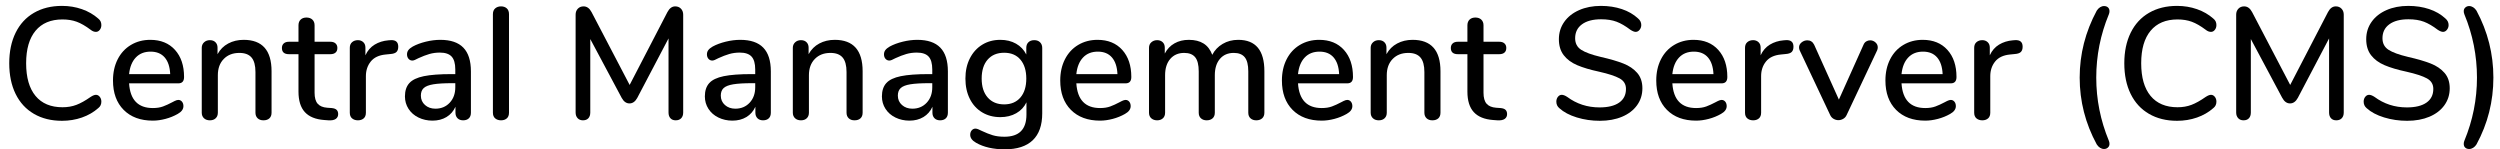 <?xml version="1.0" encoding="UTF-8" standalone="no"?>
<!DOCTYPE svg PUBLIC "-//W3C//DTD SVG 1.1//EN" "http://www.w3.org/Graphics/SVG/1.1/DTD/svg11.dtd">
<svg width="100%" height="100%" viewBox="0 0 251 15" version="1.1" xmlns="http://www.w3.org/2000/svg" xmlns:xlink="http://www.w3.org/1999/xlink" xml:space="preserve" xmlns:serif="http://www.serif.com/" style="fill-rule:evenodd;clip-rule:evenodd;stroke-linejoin:round;stroke-miterlimit:1.414;">
    <g transform="matrix(1,0,0,1,-213,-19)">
        <g transform="matrix(1,0,0,1,213,31)">
            <path d="M3.408,-0.568C2.608,-1.032 1.995,-1.699 1.568,-2.568C1.141,-3.437 0.928,-4.464 0.928,-5.648C0.928,-6.821 1.141,-7.843 1.568,-8.712C1.995,-9.581 2.608,-10.248 3.408,-10.712C4.208,-11.176 5.147,-11.408 6.224,-11.408C6.928,-11.408 7.595,-11.299 8.224,-11.08C8.853,-10.861 9.403,-10.544 9.872,-10.128C10.075,-9.968 10.176,-9.755 10.176,-9.488C10.176,-9.296 10.123,-9.133 10.016,-9C9.909,-8.867 9.781,-8.8 9.632,-8.8C9.451,-8.8 9.275,-8.869 9.104,-9.008C8.592,-9.392 8.125,-9.661 7.704,-9.816C7.283,-9.971 6.805,-10.048 6.272,-10.048C5.099,-10.048 4.197,-9.669 3.568,-8.912C2.939,-8.155 2.624,-7.067 2.624,-5.648C2.624,-4.219 2.939,-3.125 3.568,-2.368C4.197,-1.611 5.099,-1.232 6.272,-1.232C6.784,-1.232 7.251,-1.312 7.672,-1.472C8.093,-1.632 8.571,-1.899 9.104,-2.272C9.317,-2.411 9.493,-2.48 9.632,-2.48C9.781,-2.48 9.909,-2.413 10.016,-2.28C10.123,-2.147 10.176,-1.984 10.176,-1.792C10.176,-1.525 10.075,-1.312 9.872,-1.152C9.403,-0.736 8.853,-0.419 8.224,-0.2C7.595,0.019 6.928,0.128 6.224,0.128C5.147,0.128 4.208,-0.104 3.408,-0.568Z" style="fill-rule:nonzero;"/>
            <path d="M18.272,-1.792C18.368,-1.675 18.416,-1.525 18.416,-1.344C18.416,-1.035 18.224,-0.773 17.84,-0.56C17.467,-0.347 17.059,-0.181 16.616,-0.064C16.173,0.053 15.749,0.112 15.344,0.112C14.107,0.112 13.131,-0.248 12.416,-0.968C11.701,-1.688 11.344,-2.672 11.344,-3.92C11.344,-4.72 11.501,-5.429 11.816,-6.048C12.131,-6.667 12.573,-7.147 13.144,-7.488C13.715,-7.829 14.363,-8 15.088,-8C16.133,-8 16.96,-7.664 17.568,-6.992C18.176,-6.32 18.48,-5.413 18.48,-4.272C18.48,-3.845 18.288,-3.632 17.904,-3.632L12.96,-3.632C13.067,-1.979 13.861,-1.152 15.344,-1.152C15.739,-1.152 16.08,-1.205 16.368,-1.312C16.656,-1.419 16.96,-1.557 17.28,-1.728C17.312,-1.749 17.4,-1.795 17.544,-1.864C17.688,-1.933 17.808,-1.968 17.904,-1.968C18.053,-1.968 18.176,-1.909 18.272,-1.792ZM13.632,-6.224C13.259,-5.829 13.035,-5.275 12.96,-4.56L17.088,-4.56C17.056,-5.285 16.872,-5.843 16.536,-6.232C16.2,-6.621 15.728,-6.816 15.12,-6.816C14.501,-6.816 14.005,-6.619 13.632,-6.224Z" style="fill-rule:nonzero;"/>
            <path d="M27.264,-4.848L27.264,-0.688C27.264,-0.443 27.192,-0.253 27.048,-0.12C26.904,0.013 26.704,0.08 26.448,0.08C26.203,0.08 26.008,0.011 25.864,-0.128C25.72,-0.267 25.648,-0.453 25.648,-0.688L25.648,-4.768C25.648,-5.429 25.517,-5.915 25.256,-6.224C24.995,-6.533 24.587,-6.688 24.032,-6.688C23.381,-6.688 22.859,-6.485 22.464,-6.08C22.069,-5.675 21.872,-5.131 21.872,-4.448L21.872,-0.688C21.872,-0.453 21.8,-0.267 21.656,-0.128C21.512,0.011 21.317,0.08 21.072,0.08C20.827,0.08 20.629,0.011 20.48,-0.128C20.331,-0.267 20.256,-0.453 20.256,-0.688L20.256,-7.2C20.256,-7.424 20.333,-7.608 20.488,-7.752C20.643,-7.896 20.837,-7.968 21.072,-7.968C21.307,-7.968 21.493,-7.899 21.632,-7.76C21.771,-7.621 21.84,-7.44 21.84,-7.216L21.84,-6.56C22.096,-7.029 22.453,-7.387 22.912,-7.632C23.371,-7.877 23.888,-8 24.464,-8C26.331,-8 27.264,-6.949 27.264,-4.848Z" style="fill-rule:nonzero;"/>
            <path d="M33.8,-0.968C33.901,-0.867 33.952,-0.725 33.952,-0.544C33.952,-0.331 33.869,-0.168 33.704,-0.056C33.539,0.056 33.296,0.101 32.976,0.08L32.544,0.048C31.68,-0.016 31.035,-0.28 30.608,-0.744C30.181,-1.208 29.968,-1.893 29.968,-2.8L29.968,-6.56L29.008,-6.56C28.539,-6.56 28.304,-6.768 28.304,-7.184C28.304,-7.376 28.365,-7.528 28.488,-7.64C28.611,-7.752 28.784,-7.808 29.008,-7.808L29.968,-7.808L29.968,-9.456C29.968,-9.701 30.04,-9.893 30.184,-10.032C30.328,-10.171 30.523,-10.24 30.768,-10.24C31.013,-10.24 31.211,-10.171 31.36,-10.032C31.509,-9.893 31.584,-9.701 31.584,-9.456L31.584,-7.808L33.168,-7.808C33.392,-7.808 33.565,-7.752 33.688,-7.64C33.811,-7.528 33.872,-7.376 33.872,-7.184C33.872,-6.981 33.811,-6.827 33.688,-6.72C33.565,-6.613 33.392,-6.56 33.168,-6.56L31.584,-6.56L31.584,-2.688C31.584,-2.187 31.688,-1.819 31.896,-1.584C32.104,-1.349 32.421,-1.216 32.848,-1.184L33.296,-1.152C33.531,-1.131 33.699,-1.069 33.8,-0.968Z" style="fill-rule:nonzero;"/>
            <path d="M39.984,-7.312C39.984,-7.077 39.925,-6.901 39.808,-6.784C39.691,-6.667 39.488,-6.597 39.2,-6.576L38.72,-6.528C38.048,-6.464 37.549,-6.229 37.224,-5.824C36.899,-5.419 36.736,-4.928 36.736,-4.352L36.736,-0.688C36.736,-0.432 36.661,-0.24 36.512,-0.112C36.363,0.016 36.171,0.08 35.936,0.08C35.701,0.08 35.507,0.016 35.352,-0.112C35.197,-0.24 35.12,-0.432 35.12,-0.688L35.12,-7.2C35.12,-7.445 35.197,-7.635 35.352,-7.768C35.507,-7.901 35.701,-7.968 35.936,-7.968C36.149,-7.968 36.328,-7.901 36.472,-7.768C36.616,-7.635 36.688,-7.451 36.688,-7.216L36.688,-6.448C36.901,-6.917 37.211,-7.275 37.616,-7.52C38.021,-7.765 38.48,-7.909 38.992,-7.952L39.216,-7.968C39.728,-8 39.984,-7.781 39.984,-7.312Z" style="fill-rule:nonzero;"/>
            <path d="M46.52,-7.216C47.027,-6.693 47.28,-5.899 47.28,-4.832L47.28,-0.688C47.28,-0.443 47.211,-0.253 47.072,-0.12C46.933,0.013 46.741,0.08 46.496,0.08C46.261,0.08 46.075,0.011 45.936,-0.128C45.797,-0.267 45.728,-0.453 45.728,-0.688L45.728,-1.28C45.525,-0.832 45.224,-0.488 44.824,-0.248C44.424,-0.008 43.957,0.112 43.424,0.112C42.912,0.112 42.443,0.008 42.016,-0.2C41.589,-0.408 41.256,-0.699 41.016,-1.072C40.776,-1.445 40.656,-1.861 40.656,-2.32C40.656,-2.885 40.803,-3.331 41.096,-3.656C41.389,-3.981 41.875,-4.213 42.552,-4.352C43.229,-4.491 44.16,-4.56 45.344,-4.56L45.712,-4.56L45.712,-5.024C45.712,-5.621 45.589,-6.053 45.344,-6.32C45.099,-6.587 44.704,-6.72 44.16,-6.72C43.787,-6.72 43.435,-6.672 43.104,-6.576C42.773,-6.48 42.411,-6.341 42.016,-6.16C41.728,-6 41.525,-5.92 41.408,-5.92C41.248,-5.92 41.117,-5.979 41.016,-6.096C40.915,-6.213 40.864,-6.363 40.864,-6.544C40.864,-6.704 40.909,-6.845 41,-6.968C41.091,-7.091 41.237,-7.211 41.44,-7.328C41.813,-7.531 42.251,-7.693 42.752,-7.816C43.253,-7.939 43.739,-8 44.208,-8C45.243,-8 46.013,-7.739 46.52,-7.216ZM45.152,-1.688C45.525,-2.088 45.712,-2.603 45.712,-3.232L45.712,-3.648L45.424,-3.648C44.592,-3.648 43.952,-3.611 43.504,-3.536C43.056,-3.461 42.736,-3.336 42.544,-3.16C42.352,-2.984 42.256,-2.731 42.256,-2.4C42.256,-2.016 42.395,-1.701 42.672,-1.456C42.949,-1.211 43.296,-1.088 43.712,-1.088C44.299,-1.088 44.779,-1.288 45.152,-1.688Z" style="fill-rule:nonzero;"/>
            <path d="M49.72,-0.112C49.565,-0.24 49.488,-0.432 49.488,-0.688L49.488,-10.576C49.488,-10.832 49.565,-11.027 49.72,-11.16C49.875,-11.293 50.069,-11.36 50.304,-11.36C50.539,-11.36 50.731,-11.293 50.88,-11.16C51.029,-11.027 51.104,-10.832 51.104,-10.576L51.104,-0.688C51.104,-0.432 51.029,-0.24 50.88,-0.112C50.731,0.016 50.539,0.08 50.304,0.08C50.069,0.08 49.875,0.016 49.72,-0.112Z" style="fill-rule:nonzero;"/>
            <path d="M68.368,-11.128C68.517,-10.973 68.592,-10.773 68.592,-10.528L68.592,-0.704C68.592,-0.459 68.525,-0.267 68.392,-0.128C68.259,0.011 68.075,0.08 67.84,0.08C67.616,0.08 67.44,0.011 67.312,-0.128C67.184,-0.267 67.12,-0.459 67.12,-0.704L67.12,-8.144L63.984,-2.176C63.781,-1.803 63.52,-1.616 63.2,-1.616C62.88,-1.616 62.619,-1.803 62.416,-2.176L59.264,-8.08L59.264,-0.704C59.264,-0.459 59.2,-0.267 59.072,-0.128C58.944,0.011 58.763,0.08 58.528,0.08C58.304,0.08 58.125,0.008 57.992,-0.136C57.859,-0.28 57.792,-0.469 57.792,-0.704L57.792,-10.528C57.792,-10.773 57.867,-10.973 58.016,-11.128C58.165,-11.283 58.357,-11.36 58.592,-11.36C58.923,-11.36 59.189,-11.168 59.392,-10.784L63.216,-3.472L67.008,-10.784C67.211,-11.168 67.472,-11.36 67.792,-11.36C68.027,-11.36 68.219,-11.283 68.368,-11.128Z" style="fill-rule:nonzero;"/>
            <path d="M76.632,-7.216C77.139,-6.693 77.392,-5.899 77.392,-4.832L77.392,-0.688C77.392,-0.443 77.323,-0.253 77.184,-0.12C77.045,0.013 76.853,0.08 76.608,0.08C76.373,0.08 76.187,0.011 76.048,-0.128C75.909,-0.267 75.84,-0.453 75.84,-0.688L75.84,-1.28C75.637,-0.832 75.336,-0.488 74.936,-0.248C74.536,-0.008 74.069,0.112 73.536,0.112C73.024,0.112 72.555,0.008 72.128,-0.2C71.701,-0.408 71.368,-0.699 71.128,-1.072C70.888,-1.445 70.768,-1.861 70.768,-2.32C70.768,-2.885 70.915,-3.331 71.208,-3.656C71.501,-3.981 71.987,-4.213 72.664,-4.352C73.341,-4.491 74.272,-4.56 75.456,-4.56L75.824,-4.56L75.824,-5.024C75.824,-5.621 75.701,-6.053 75.456,-6.32C75.211,-6.587 74.816,-6.72 74.272,-6.72C73.899,-6.72 73.547,-6.672 73.216,-6.576C72.885,-6.48 72.523,-6.341 72.128,-6.16C71.84,-6 71.637,-5.92 71.52,-5.92C71.36,-5.92 71.229,-5.979 71.128,-6.096C71.027,-6.213 70.976,-6.363 70.976,-6.544C70.976,-6.704 71.021,-6.845 71.112,-6.968C71.203,-7.091 71.349,-7.211 71.552,-7.328C71.925,-7.531 72.363,-7.693 72.864,-7.816C73.365,-7.939 73.851,-8 74.32,-8C75.355,-8 76.125,-7.739 76.632,-7.216ZM75.264,-1.688C75.637,-2.088 75.824,-2.603 75.824,-3.232L75.824,-3.648L75.536,-3.648C74.704,-3.648 74.064,-3.611 73.616,-3.536C73.168,-3.461 72.848,-3.336 72.656,-3.16C72.464,-2.984 72.368,-2.731 72.368,-2.4C72.368,-2.016 72.507,-1.701 72.784,-1.456C73.061,-1.211 73.408,-1.088 73.824,-1.088C74.411,-1.088 74.891,-1.288 75.264,-1.688Z" style="fill-rule:nonzero;"/>
            <path d="M86.608,-4.848L86.608,-0.688C86.608,-0.443 86.536,-0.253 86.392,-0.12C86.248,0.013 86.048,0.08 85.792,0.08C85.547,0.08 85.352,0.011 85.208,-0.128C85.064,-0.267 84.992,-0.453 84.992,-0.688L84.992,-4.768C84.992,-5.429 84.861,-5.915 84.6,-6.224C84.339,-6.533 83.931,-6.688 83.376,-6.688C82.725,-6.688 82.203,-6.485 81.808,-6.08C81.413,-5.675 81.216,-5.131 81.216,-4.448L81.216,-0.688C81.216,-0.453 81.144,-0.267 81,-0.128C80.856,0.011 80.661,0.08 80.416,0.08C80.171,0.08 79.973,0.011 79.824,-0.128C79.675,-0.267 79.6,-0.453 79.6,-0.688L79.6,-7.2C79.6,-7.424 79.677,-7.608 79.832,-7.752C79.987,-7.896 80.181,-7.968 80.416,-7.968C80.651,-7.968 80.837,-7.899 80.976,-7.76C81.115,-7.621 81.184,-7.44 81.184,-7.216L81.184,-6.56C81.44,-7.029 81.797,-7.387 82.256,-7.632C82.715,-7.877 83.232,-8 83.808,-8C85.675,-8 86.608,-6.949 86.608,-4.848Z" style="fill-rule:nonzero;"/>
            <path d="M94.408,-7.216C94.915,-6.693 95.168,-5.899 95.168,-4.832L95.168,-0.688C95.168,-0.443 95.099,-0.253 94.96,-0.12C94.821,0.013 94.629,0.08 94.384,0.08C94.149,0.08 93.963,0.011 93.824,-0.128C93.685,-0.267 93.616,-0.453 93.616,-0.688L93.616,-1.28C93.413,-0.832 93.112,-0.488 92.712,-0.248C92.312,-0.008 91.845,0.112 91.312,0.112C90.8,0.112 90.331,0.008 89.904,-0.2C89.477,-0.408 89.144,-0.699 88.904,-1.072C88.664,-1.445 88.544,-1.861 88.544,-2.32C88.544,-2.885 88.691,-3.331 88.984,-3.656C89.277,-3.981 89.763,-4.213 90.44,-4.352C91.117,-4.491 92.048,-4.56 93.232,-4.56L93.6,-4.56L93.6,-5.024C93.6,-5.621 93.477,-6.053 93.232,-6.32C92.987,-6.587 92.592,-6.72 92.048,-6.72C91.675,-6.72 91.323,-6.672 90.992,-6.576C90.661,-6.48 90.299,-6.341 89.904,-6.16C89.616,-6 89.413,-5.92 89.296,-5.92C89.136,-5.92 89.005,-5.979 88.904,-6.096C88.803,-6.213 88.752,-6.363 88.752,-6.544C88.752,-6.704 88.797,-6.845 88.888,-6.968C88.979,-7.091 89.125,-7.211 89.328,-7.328C89.701,-7.531 90.139,-7.693 90.64,-7.816C91.141,-7.939 91.627,-8 92.096,-8C93.131,-8 93.901,-7.739 94.408,-7.216ZM93.04,-1.688C93.413,-2.088 93.6,-2.603 93.6,-3.232L93.6,-3.648L93.312,-3.648C92.48,-3.648 91.84,-3.611 91.392,-3.536C90.944,-3.461 90.624,-3.336 90.432,-3.16C90.24,-2.984 90.144,-2.731 90.144,-2.4C90.144,-2.016 90.283,-1.701 90.56,-1.456C90.837,-1.211 91.184,-1.088 91.6,-1.088C92.187,-1.088 92.667,-1.288 93.04,-1.688Z" style="fill-rule:nonzero;"/>
            <path d="M104.424,-7.752C104.568,-7.608 104.64,-7.419 104.64,-7.184L104.64,-0.624C104.64,0.571 104.323,1.472 103.688,2.08C103.053,2.688 102.117,2.992 100.88,2.992C99.728,2.992 98.768,2.773 98,2.336C97.605,2.112 97.408,1.845 97.408,1.536C97.408,1.355 97.459,1.205 97.56,1.088C97.661,0.971 97.787,0.912 97.936,0.912C98.075,0.912 98.293,0.992 98.592,1.152C98.976,1.333 99.333,1.475 99.664,1.576C99.995,1.677 100.389,1.728 100.848,1.728C102.32,1.728 103.056,0.987 103.056,-0.496L103.056,-1.728C102.832,-1.259 102.491,-0.893 102.032,-0.632C101.573,-0.371 101.04,-0.24 100.432,-0.24C99.749,-0.24 99.141,-0.4 98.608,-0.72C98.075,-1.04 97.661,-1.493 97.368,-2.08C97.075,-2.667 96.928,-3.344 96.928,-4.112C96.928,-4.88 97.077,-5.557 97.376,-6.144C97.675,-6.731 98.088,-7.187 98.616,-7.512C99.144,-7.837 99.749,-8 100.432,-8C101.029,-8 101.555,-7.872 102.008,-7.616C102.461,-7.36 102.805,-6.997 103.04,-6.528L103.04,-7.2C103.04,-7.435 103.112,-7.621 103.256,-7.76C103.4,-7.899 103.595,-7.968 103.84,-7.968C104.085,-7.968 104.28,-7.896 104.424,-7.752ZM102.448,-2.208C102.843,-2.667 103.04,-3.301 103.04,-4.112C103.04,-4.912 102.845,-5.544 102.456,-6.008C102.067,-6.472 101.52,-6.704 100.816,-6.704C100.112,-6.704 99.56,-6.475 99.16,-6.016C98.76,-5.557 98.56,-4.923 98.56,-4.112C98.56,-3.301 98.763,-2.667 99.168,-2.208C99.573,-1.749 100.123,-1.52 100.816,-1.52C101.509,-1.52 102.053,-1.749 102.448,-2.208Z" style="fill-rule:nonzero;"/>
            <path d="M113.376,-1.792C113.472,-1.675 113.52,-1.525 113.52,-1.344C113.52,-1.035 113.328,-0.773 112.944,-0.56C112.571,-0.347 112.163,-0.181 111.72,-0.064C111.277,0.053 110.853,0.112 110.448,0.112C109.211,0.112 108.235,-0.248 107.52,-0.968C106.805,-1.688 106.448,-2.672 106.448,-3.92C106.448,-4.72 106.605,-5.429 106.92,-6.048C107.235,-6.667 107.677,-7.147 108.248,-7.488C108.819,-7.829 109.467,-8 110.192,-8C111.237,-8 112.064,-7.664 112.672,-6.992C113.28,-6.32 113.584,-5.413 113.584,-4.272C113.584,-3.845 113.392,-3.632 113.008,-3.632L108.064,-3.632C108.171,-1.979 108.965,-1.152 110.448,-1.152C110.843,-1.152 111.184,-1.205 111.472,-1.312C111.76,-1.419 112.064,-1.557 112.384,-1.728C112.416,-1.749 112.504,-1.795 112.648,-1.864C112.792,-1.933 112.912,-1.968 113.008,-1.968C113.157,-1.968 113.28,-1.909 113.376,-1.792ZM108.736,-6.224C108.363,-5.829 108.139,-5.275 108.064,-4.56L112.192,-4.56C112.16,-5.285 111.976,-5.843 111.64,-6.232C111.304,-6.621 110.832,-6.816 110.224,-6.816C109.605,-6.816 109.109,-6.619 108.736,-6.224Z" style="fill-rule:nonzero;"/>
            <path d="M126.944,-4.848L126.944,-0.688C126.944,-0.443 126.869,-0.253 126.72,-0.12C126.571,0.013 126.373,0.08 126.128,0.08C125.893,0.08 125.701,0.013 125.552,-0.12C125.403,-0.253 125.328,-0.443 125.328,-0.688L125.328,-4.832C125.328,-5.483 125.211,-5.955 124.976,-6.248C124.741,-6.541 124.373,-6.688 123.872,-6.688C123.285,-6.688 122.821,-6.488 122.48,-6.088C122.139,-5.688 121.968,-5.141 121.968,-4.448L121.968,-0.688C121.968,-0.443 121.893,-0.253 121.744,-0.12C121.595,0.013 121.397,0.08 121.152,0.08C120.917,0.08 120.725,0.013 120.576,-0.12C120.427,-0.253 120.352,-0.443 120.352,-0.688L120.352,-4.832C120.352,-5.483 120.235,-5.955 120,-6.248C119.765,-6.541 119.397,-6.688 118.896,-6.688C118.309,-6.688 117.843,-6.488 117.496,-6.088C117.149,-5.688 116.976,-5.141 116.976,-4.448L116.976,-0.688C116.976,-0.443 116.901,-0.253 116.752,-0.12C116.603,0.013 116.411,0.08 116.176,0.08C115.941,0.08 115.747,0.013 115.592,-0.12C115.437,-0.253 115.36,-0.443 115.36,-0.688L115.36,-7.2C115.36,-7.435 115.44,-7.621 115.6,-7.76C115.76,-7.899 115.952,-7.968 116.176,-7.968C116.4,-7.968 116.584,-7.901 116.728,-7.768C116.872,-7.635 116.944,-7.451 116.944,-7.216L116.944,-6.624C117.179,-7.072 117.504,-7.413 117.92,-7.648C118.336,-7.883 118.816,-8 119.36,-8C119.957,-8 120.451,-7.877 120.84,-7.632C121.229,-7.387 121.52,-7.008 121.712,-6.496C121.947,-6.955 122.293,-7.32 122.752,-7.592C123.211,-7.864 123.733,-8 124.32,-8C126.069,-8 126.944,-6.949 126.944,-4.848Z" style="fill-rule:nonzero;"/>
            <path d="M135.632,-1.792C135.728,-1.675 135.776,-1.525 135.776,-1.344C135.776,-1.035 135.584,-0.773 135.2,-0.56C134.827,-0.347 134.419,-0.181 133.976,-0.064C133.533,0.053 133.109,0.112 132.704,0.112C131.467,0.112 130.491,-0.248 129.776,-0.968C129.061,-1.688 128.704,-2.672 128.704,-3.92C128.704,-4.72 128.861,-5.429 129.176,-6.048C129.491,-6.667 129.933,-7.147 130.504,-7.488C131.075,-7.829 131.723,-8 132.448,-8C133.493,-8 134.32,-7.664 134.928,-6.992C135.536,-6.32 135.84,-5.413 135.84,-4.272C135.84,-3.845 135.648,-3.632 135.264,-3.632L130.32,-3.632C130.427,-1.979 131.221,-1.152 132.704,-1.152C133.099,-1.152 133.44,-1.205 133.728,-1.312C134.016,-1.419 134.32,-1.557 134.64,-1.728C134.672,-1.749 134.76,-1.795 134.904,-1.864C135.048,-1.933 135.168,-1.968 135.264,-1.968C135.413,-1.968 135.536,-1.909 135.632,-1.792ZM130.992,-6.224C130.619,-5.829 130.395,-5.275 130.32,-4.56L134.448,-4.56C134.416,-5.285 134.232,-5.843 133.896,-6.232C133.56,-6.621 133.088,-6.816 132.48,-6.816C131.861,-6.816 131.365,-6.619 130.992,-6.224Z" style="fill-rule:nonzero;"/>
            <path d="M144.624,-4.848L144.624,-0.688C144.624,-0.443 144.552,-0.253 144.408,-0.12C144.264,0.013 144.064,0.08 143.808,0.08C143.563,0.08 143.368,0.011 143.224,-0.128C143.08,-0.267 143.008,-0.453 143.008,-0.688L143.008,-4.768C143.008,-5.429 142.877,-5.915 142.616,-6.224C142.355,-6.533 141.947,-6.688 141.392,-6.688C140.741,-6.688 140.219,-6.485 139.824,-6.08C139.429,-5.675 139.232,-5.131 139.232,-4.448L139.232,-0.688C139.232,-0.453 139.16,-0.267 139.016,-0.128C138.872,0.011 138.677,0.08 138.432,0.08C138.187,0.08 137.989,0.011 137.84,-0.128C137.691,-0.267 137.616,-0.453 137.616,-0.688L137.616,-7.2C137.616,-7.424 137.693,-7.608 137.848,-7.752C138.003,-7.896 138.197,-7.968 138.432,-7.968C138.667,-7.968 138.853,-7.899 138.992,-7.76C139.131,-7.621 139.2,-7.44 139.2,-7.216L139.2,-6.56C139.456,-7.029 139.813,-7.387 140.272,-7.632C140.731,-7.877 141.248,-8 141.824,-8C143.691,-8 144.624,-6.949 144.624,-4.848Z" style="fill-rule:nonzero;"/>
            <path d="M151.16,-0.968C151.261,-0.867 151.312,-0.725 151.312,-0.544C151.312,-0.331 151.229,-0.168 151.064,-0.056C150.899,0.056 150.656,0.101 150.336,0.08L149.904,0.048C149.04,-0.016 148.395,-0.28 147.968,-0.744C147.541,-1.208 147.328,-1.893 147.328,-2.8L147.328,-6.56L146.368,-6.56C145.899,-6.56 145.664,-6.768 145.664,-7.184C145.664,-7.376 145.725,-7.528 145.848,-7.64C145.971,-7.752 146.144,-7.808 146.368,-7.808L147.328,-7.808L147.328,-9.456C147.328,-9.701 147.4,-9.893 147.544,-10.032C147.688,-10.171 147.883,-10.24 148.128,-10.24C148.373,-10.24 148.571,-10.171 148.72,-10.032C148.869,-9.893 148.944,-9.701 148.944,-9.456L148.944,-7.808L150.528,-7.808C150.752,-7.808 150.925,-7.752 151.048,-7.64C151.171,-7.528 151.232,-7.376 151.232,-7.184C151.232,-6.981 151.171,-6.827 151.048,-6.72C150.925,-6.613 150.752,-6.56 150.528,-6.56L148.944,-6.56L148.944,-2.688C148.944,-2.187 149.048,-1.819 149.256,-1.584C149.464,-1.349 149.781,-1.216 150.208,-1.184L150.656,-1.152C150.891,-1.131 151.059,-1.069 151.16,-0.968Z" style="fill-rule:nonzero;"/>
            <path d="M158.312,-0.208C157.581,-0.432 156.997,-0.741 156.56,-1.136C156.357,-1.307 156.256,-1.525 156.256,-1.792C156.256,-1.984 156.309,-2.147 156.416,-2.28C156.523,-2.413 156.651,-2.48 156.8,-2.48C156.949,-2.48 157.131,-2.411 157.344,-2.272C158.293,-1.568 159.376,-1.216 160.592,-1.216C161.445,-1.216 162.101,-1.376 162.56,-1.696C163.019,-2.016 163.248,-2.475 163.248,-3.072C163.248,-3.541 163.035,-3.893 162.608,-4.128C162.181,-4.363 161.499,-4.587 160.56,-4.8C159.664,-4.992 158.928,-5.211 158.352,-5.456C157.776,-5.701 157.325,-6.035 157,-6.456C156.675,-6.877 156.512,-7.413 156.512,-8.064C156.512,-8.715 156.691,-9.293 157.048,-9.8C157.405,-10.307 157.904,-10.701 158.544,-10.984C159.184,-11.267 159.915,-11.408 160.736,-11.408C161.493,-11.408 162.192,-11.301 162.832,-11.088C163.472,-10.875 164.016,-10.56 164.464,-10.144C164.677,-9.963 164.784,-9.744 164.784,-9.488C164.784,-9.307 164.728,-9.147 164.616,-9.008C164.504,-8.869 164.373,-8.8 164.224,-8.8C164.085,-8.8 163.909,-8.869 163.696,-9.008C163.205,-9.381 162.744,-9.651 162.312,-9.816C161.88,-9.981 161.36,-10.064 160.752,-10.064C159.931,-10.064 159.291,-9.896 158.832,-9.56C158.373,-9.224 158.144,-8.757 158.144,-8.16C158.144,-7.648 158.347,-7.261 158.752,-7C159.157,-6.739 159.808,-6.501 160.704,-6.288C161.643,-6.075 162.403,-5.853 162.984,-5.624C163.565,-5.395 164.029,-5.08 164.376,-4.68C164.723,-4.28 164.896,-3.765 164.896,-3.136C164.896,-2.496 164.717,-1.928 164.36,-1.432C164.003,-0.936 163.501,-0.552 162.856,-0.28C162.211,-0.008 161.467,0.128 160.624,0.128C159.813,0.128 159.043,0.016 158.312,-0.208Z" style="fill-rule:nonzero;"/>
            <path d="M173.216,-1.792C173.312,-1.675 173.36,-1.525 173.36,-1.344C173.36,-1.035 173.168,-0.773 172.784,-0.56C172.411,-0.347 172.003,-0.181 171.56,-0.064C171.117,0.053 170.693,0.112 170.288,0.112C169.051,0.112 168.075,-0.248 167.36,-0.968C166.645,-1.688 166.288,-2.672 166.288,-3.92C166.288,-4.72 166.445,-5.429 166.76,-6.048C167.075,-6.667 167.517,-7.147 168.088,-7.488C168.659,-7.829 169.307,-8 170.032,-8C171.077,-8 171.904,-7.664 172.512,-6.992C173.12,-6.32 173.424,-5.413 173.424,-4.272C173.424,-3.845 173.232,-3.632 172.848,-3.632L167.904,-3.632C168.011,-1.979 168.805,-1.152 170.288,-1.152C170.683,-1.152 171.024,-1.205 171.312,-1.312C171.6,-1.419 171.904,-1.557 172.224,-1.728C172.256,-1.749 172.344,-1.795 172.488,-1.864C172.632,-1.933 172.752,-1.968 172.848,-1.968C172.997,-1.968 173.12,-1.909 173.216,-1.792ZM168.576,-6.224C168.203,-5.829 167.979,-5.275 167.904,-4.56L172.032,-4.56C172,-5.285 171.816,-5.843 171.48,-6.232C171.144,-6.621 170.672,-6.816 170.064,-6.816C169.445,-6.816 168.949,-6.619 168.576,-6.224Z" style="fill-rule:nonzero;"/>
            <path d="M180.064,-7.312C180.064,-7.077 180.005,-6.901 179.888,-6.784C179.771,-6.667 179.568,-6.597 179.28,-6.576L178.8,-6.528C178.128,-6.464 177.629,-6.229 177.304,-5.824C176.979,-5.419 176.816,-4.928 176.816,-4.352L176.816,-0.688C176.816,-0.432 176.741,-0.24 176.592,-0.112C176.443,0.016 176.251,0.08 176.016,0.08C175.781,0.08 175.587,0.016 175.432,-0.112C175.277,-0.24 175.2,-0.432 175.2,-0.688L175.2,-7.2C175.2,-7.445 175.277,-7.635 175.432,-7.768C175.587,-7.901 175.781,-7.968 176.016,-7.968C176.229,-7.968 176.408,-7.901 176.552,-7.768C176.696,-7.635 176.768,-7.451 176.768,-7.216L176.768,-6.448C176.981,-6.917 177.291,-7.275 177.696,-7.52C178.101,-7.765 178.56,-7.909 179.072,-7.952L179.296,-7.968C179.808,-8 180.064,-7.781 180.064,-7.312Z" style="fill-rule:nonzero;"/>
            <path d="M187.368,-7.84C187.491,-7.915 187.621,-7.952 187.76,-7.952C187.963,-7.952 188.141,-7.883 188.296,-7.744C188.451,-7.605 188.528,-7.44 188.528,-7.248C188.528,-7.141 188.507,-7.04 188.464,-6.944L185.408,-0.464C185.333,-0.293 185.219,-0.163 185.064,-0.072C184.909,0.019 184.747,0.064 184.576,0.064C184.405,0.064 184.243,0.019 184.088,-0.072C183.933,-0.163 183.819,-0.293 183.744,-0.464L180.688,-6.944C180.645,-7.029 180.624,-7.131 180.624,-7.248C180.624,-7.44 180.709,-7.605 180.88,-7.744C181.051,-7.883 181.243,-7.952 181.456,-7.952C181.765,-7.952 181.995,-7.803 182.144,-7.504L184.624,-2L187.088,-7.488C187.152,-7.648 187.245,-7.765 187.368,-7.84Z" style="fill-rule:nonzero;"/>
            <path d="M196.224,-1.792C196.32,-1.675 196.368,-1.525 196.368,-1.344C196.368,-1.035 196.176,-0.773 195.792,-0.56C195.419,-0.347 195.011,-0.181 194.568,-0.064C194.125,0.053 193.701,0.112 193.296,0.112C192.059,0.112 191.083,-0.248 190.368,-0.968C189.653,-1.688 189.296,-2.672 189.296,-3.92C189.296,-4.72 189.453,-5.429 189.768,-6.048C190.083,-6.667 190.525,-7.147 191.096,-7.488C191.667,-7.829 192.315,-8 193.04,-8C194.085,-8 194.912,-7.664 195.52,-6.992C196.128,-6.32 196.432,-5.413 196.432,-4.272C196.432,-3.845 196.24,-3.632 195.856,-3.632L190.912,-3.632C191.019,-1.979 191.813,-1.152 193.296,-1.152C193.691,-1.152 194.032,-1.205 194.32,-1.312C194.608,-1.419 194.912,-1.557 195.232,-1.728C195.264,-1.749 195.352,-1.795 195.496,-1.864C195.64,-1.933 195.76,-1.968 195.856,-1.968C196.005,-1.968 196.128,-1.909 196.224,-1.792ZM191.584,-6.224C191.211,-5.829 190.987,-5.275 190.912,-4.56L195.04,-4.56C195.008,-5.285 194.824,-5.843 194.488,-6.232C194.152,-6.621 193.68,-6.816 193.072,-6.816C192.453,-6.816 191.957,-6.619 191.584,-6.224Z" style="fill-rule:nonzero;"/>
            <path d="M203.072,-7.312C203.072,-7.077 203.013,-6.901 202.896,-6.784C202.779,-6.667 202.576,-6.597 202.288,-6.576L201.808,-6.528C201.136,-6.464 200.637,-6.229 200.312,-5.824C199.987,-5.419 199.824,-4.928 199.824,-4.352L199.824,-0.688C199.824,-0.432 199.749,-0.24 199.6,-0.112C199.451,0.016 199.259,0.08 199.024,0.08C198.789,0.08 198.595,0.016 198.44,-0.112C198.285,-0.24 198.208,-0.432 198.208,-0.688L198.208,-7.2C198.208,-7.445 198.285,-7.635 198.44,-7.768C198.595,-7.901 198.789,-7.968 199.024,-7.968C199.237,-7.968 199.416,-7.901 199.56,-7.768C199.704,-7.635 199.776,-7.451 199.776,-7.216L199.776,-6.448C199.989,-6.917 200.299,-7.275 200.704,-7.52C201.109,-7.765 201.568,-7.909 202.08,-7.952L202.304,-7.968C202.816,-8 203.072,-7.781 203.072,-7.312Z" style="fill-rule:nonzero;"/>
            <path d="M208.8,-4.208C208.8,-6.565 209.371,-8.805 210.512,-10.928C210.608,-11.077 210.72,-11.192 210.848,-11.272C210.976,-11.352 211.109,-11.392 211.248,-11.392C211.408,-11.392 211.539,-11.347 211.64,-11.256C211.741,-11.165 211.792,-11.04 211.792,-10.88C211.792,-10.763 211.771,-10.656 211.728,-10.56C210.885,-8.523 210.464,-6.405 210.464,-4.208C210.464,-2.021 210.885,0.091 211.728,2.128C211.771,2.224 211.792,2.331 211.792,2.448C211.792,2.597 211.739,2.72 211.632,2.816C211.525,2.912 211.397,2.96 211.248,2.96C211.109,2.96 210.976,2.92 210.848,2.84C210.72,2.76 210.608,2.645 210.512,2.496C209.371,0.395 208.8,-1.84 208.8,-4.208Z" style="fill-rule:nonzero;"/>
            <path d="M215.76,-0.568C214.96,-1.032 214.347,-1.699 213.92,-2.568C213.493,-3.437 213.28,-4.464 213.28,-5.648C213.28,-6.821 213.493,-7.843 213.92,-8.712C214.347,-9.581 214.96,-10.248 215.76,-10.712C216.56,-11.176 217.499,-11.408 218.576,-11.408C219.28,-11.408 219.947,-11.299 220.576,-11.08C221.205,-10.861 221.755,-10.544 222.224,-10.128C222.427,-9.968 222.528,-9.755 222.528,-9.488C222.528,-9.296 222.475,-9.133 222.368,-9C222.261,-8.867 222.133,-8.8 221.984,-8.8C221.803,-8.8 221.627,-8.869 221.456,-9.008C220.944,-9.392 220.477,-9.661 220.056,-9.816C219.635,-9.971 219.157,-10.048 218.624,-10.048C217.451,-10.048 216.549,-9.669 215.92,-8.912C215.291,-8.155 214.976,-7.067 214.976,-5.648C214.976,-4.219 215.291,-3.125 215.92,-2.368C216.549,-1.611 217.451,-1.232 218.624,-1.232C219.136,-1.232 219.603,-1.312 220.024,-1.472C220.445,-1.632 220.923,-1.899 221.456,-2.272C221.669,-2.411 221.845,-2.48 221.984,-2.48C222.133,-2.48 222.261,-2.413 222.368,-2.28C222.475,-2.147 222.528,-1.984 222.528,-1.792C222.528,-1.525 222.427,-1.312 222.224,-1.152C221.755,-0.736 221.205,-0.419 220.576,-0.2C219.947,0.019 219.28,0.128 218.576,0.128C217.499,0.128 216.56,-0.104 215.76,-0.568Z" style="fill-rule:nonzero;"/>
            <path d="M235.088,-11.128C235.237,-10.973 235.312,-10.773 235.312,-10.528L235.312,-0.704C235.312,-0.459 235.245,-0.267 235.112,-0.128C234.979,0.011 234.795,0.08 234.56,0.08C234.336,0.08 234.16,0.011 234.032,-0.128C233.904,-0.267 233.84,-0.459 233.84,-0.704L233.84,-8.144L230.704,-2.176C230.501,-1.803 230.24,-1.616 229.92,-1.616C229.6,-1.616 229.339,-1.803 229.136,-2.176L225.984,-8.08L225.984,-0.704C225.984,-0.459 225.92,-0.267 225.792,-0.128C225.664,0.011 225.483,0.08 225.248,0.08C225.024,0.08 224.845,0.008 224.712,-0.136C224.579,-0.28 224.512,-0.469 224.512,-0.704L224.512,-10.528C224.512,-10.773 224.587,-10.973 224.736,-11.128C224.885,-11.283 225.077,-11.36 225.312,-11.36C225.643,-11.36 225.909,-11.168 226.112,-10.784L229.936,-3.472L233.728,-10.784C233.931,-11.168 234.192,-11.36 234.512,-11.36C234.747,-11.36 234.939,-11.283 235.088,-11.128Z" style="fill-rule:nonzero;"/>
            <path d="M239.368,-0.208C238.637,-0.432 238.053,-0.741 237.616,-1.136C237.413,-1.307 237.312,-1.525 237.312,-1.792C237.312,-1.984 237.365,-2.147 237.472,-2.28C237.579,-2.413 237.707,-2.48 237.856,-2.48C238.005,-2.48 238.187,-2.411 238.4,-2.272C239.349,-1.568 240.432,-1.216 241.648,-1.216C242.501,-1.216 243.157,-1.376 243.616,-1.696C244.075,-2.016 244.304,-2.475 244.304,-3.072C244.304,-3.541 244.091,-3.893 243.664,-4.128C243.237,-4.363 242.555,-4.587 241.616,-4.8C240.72,-4.992 239.984,-5.211 239.408,-5.456C238.832,-5.701 238.381,-6.035 238.056,-6.456C237.731,-6.877 237.568,-7.413 237.568,-8.064C237.568,-8.715 237.747,-9.293 238.104,-9.8C238.461,-10.307 238.96,-10.701 239.6,-10.984C240.24,-11.267 240.971,-11.408 241.792,-11.408C242.549,-11.408 243.248,-11.301 243.888,-11.088C244.528,-10.875 245.072,-10.56 245.52,-10.144C245.733,-9.963 245.84,-9.744 245.84,-9.488C245.84,-9.307 245.784,-9.147 245.672,-9.008C245.56,-8.869 245.429,-8.8 245.28,-8.8C245.141,-8.8 244.965,-8.869 244.752,-9.008C244.261,-9.381 243.8,-9.651 243.368,-9.816C242.936,-9.981 242.416,-10.064 241.808,-10.064C240.987,-10.064 240.347,-9.896 239.888,-9.56C239.429,-9.224 239.2,-8.757 239.2,-8.16C239.2,-7.648 239.403,-7.261 239.808,-7C240.213,-6.739 240.864,-6.501 241.76,-6.288C242.699,-6.075 243.459,-5.853 244.04,-5.624C244.621,-5.395 245.085,-5.08 245.432,-4.68C245.779,-4.28 245.952,-3.765 245.952,-3.136C245.952,-2.496 245.773,-1.928 245.416,-1.432C245.059,-0.936 244.557,-0.552 243.912,-0.28C243.267,-0.008 242.523,0.128 241.68,0.128C240.869,0.128 240.099,0.016 239.368,-0.208Z" style="fill-rule:nonzero;"/>
            <path d="M248.304,2.84C248.176,2.92 248.043,2.96 247.904,2.96C247.744,2.96 247.613,2.915 247.512,2.824C247.411,2.733 247.36,2.608 247.36,2.448C247.36,2.331 247.381,2.224 247.424,2.128C248.267,0.091 248.688,-2.021 248.688,-4.208C248.688,-6.405 248.267,-8.523 247.424,-10.56C247.381,-10.656 247.36,-10.763 247.36,-10.88C247.36,-11.029 247.413,-11.152 247.52,-11.248C247.627,-11.344 247.755,-11.392 247.904,-11.392C248.043,-11.392 248.176,-11.352 248.304,-11.272C248.432,-11.192 248.544,-11.077 248.64,-10.928C249.771,-8.827 250.336,-6.587 250.336,-4.208C250.336,-1.819 249.771,0.416 248.64,2.496C248.544,2.645 248.432,2.76 248.304,2.84Z" style="fill-rule:nonzero;"/>
        </g>
    </g>
</svg>

